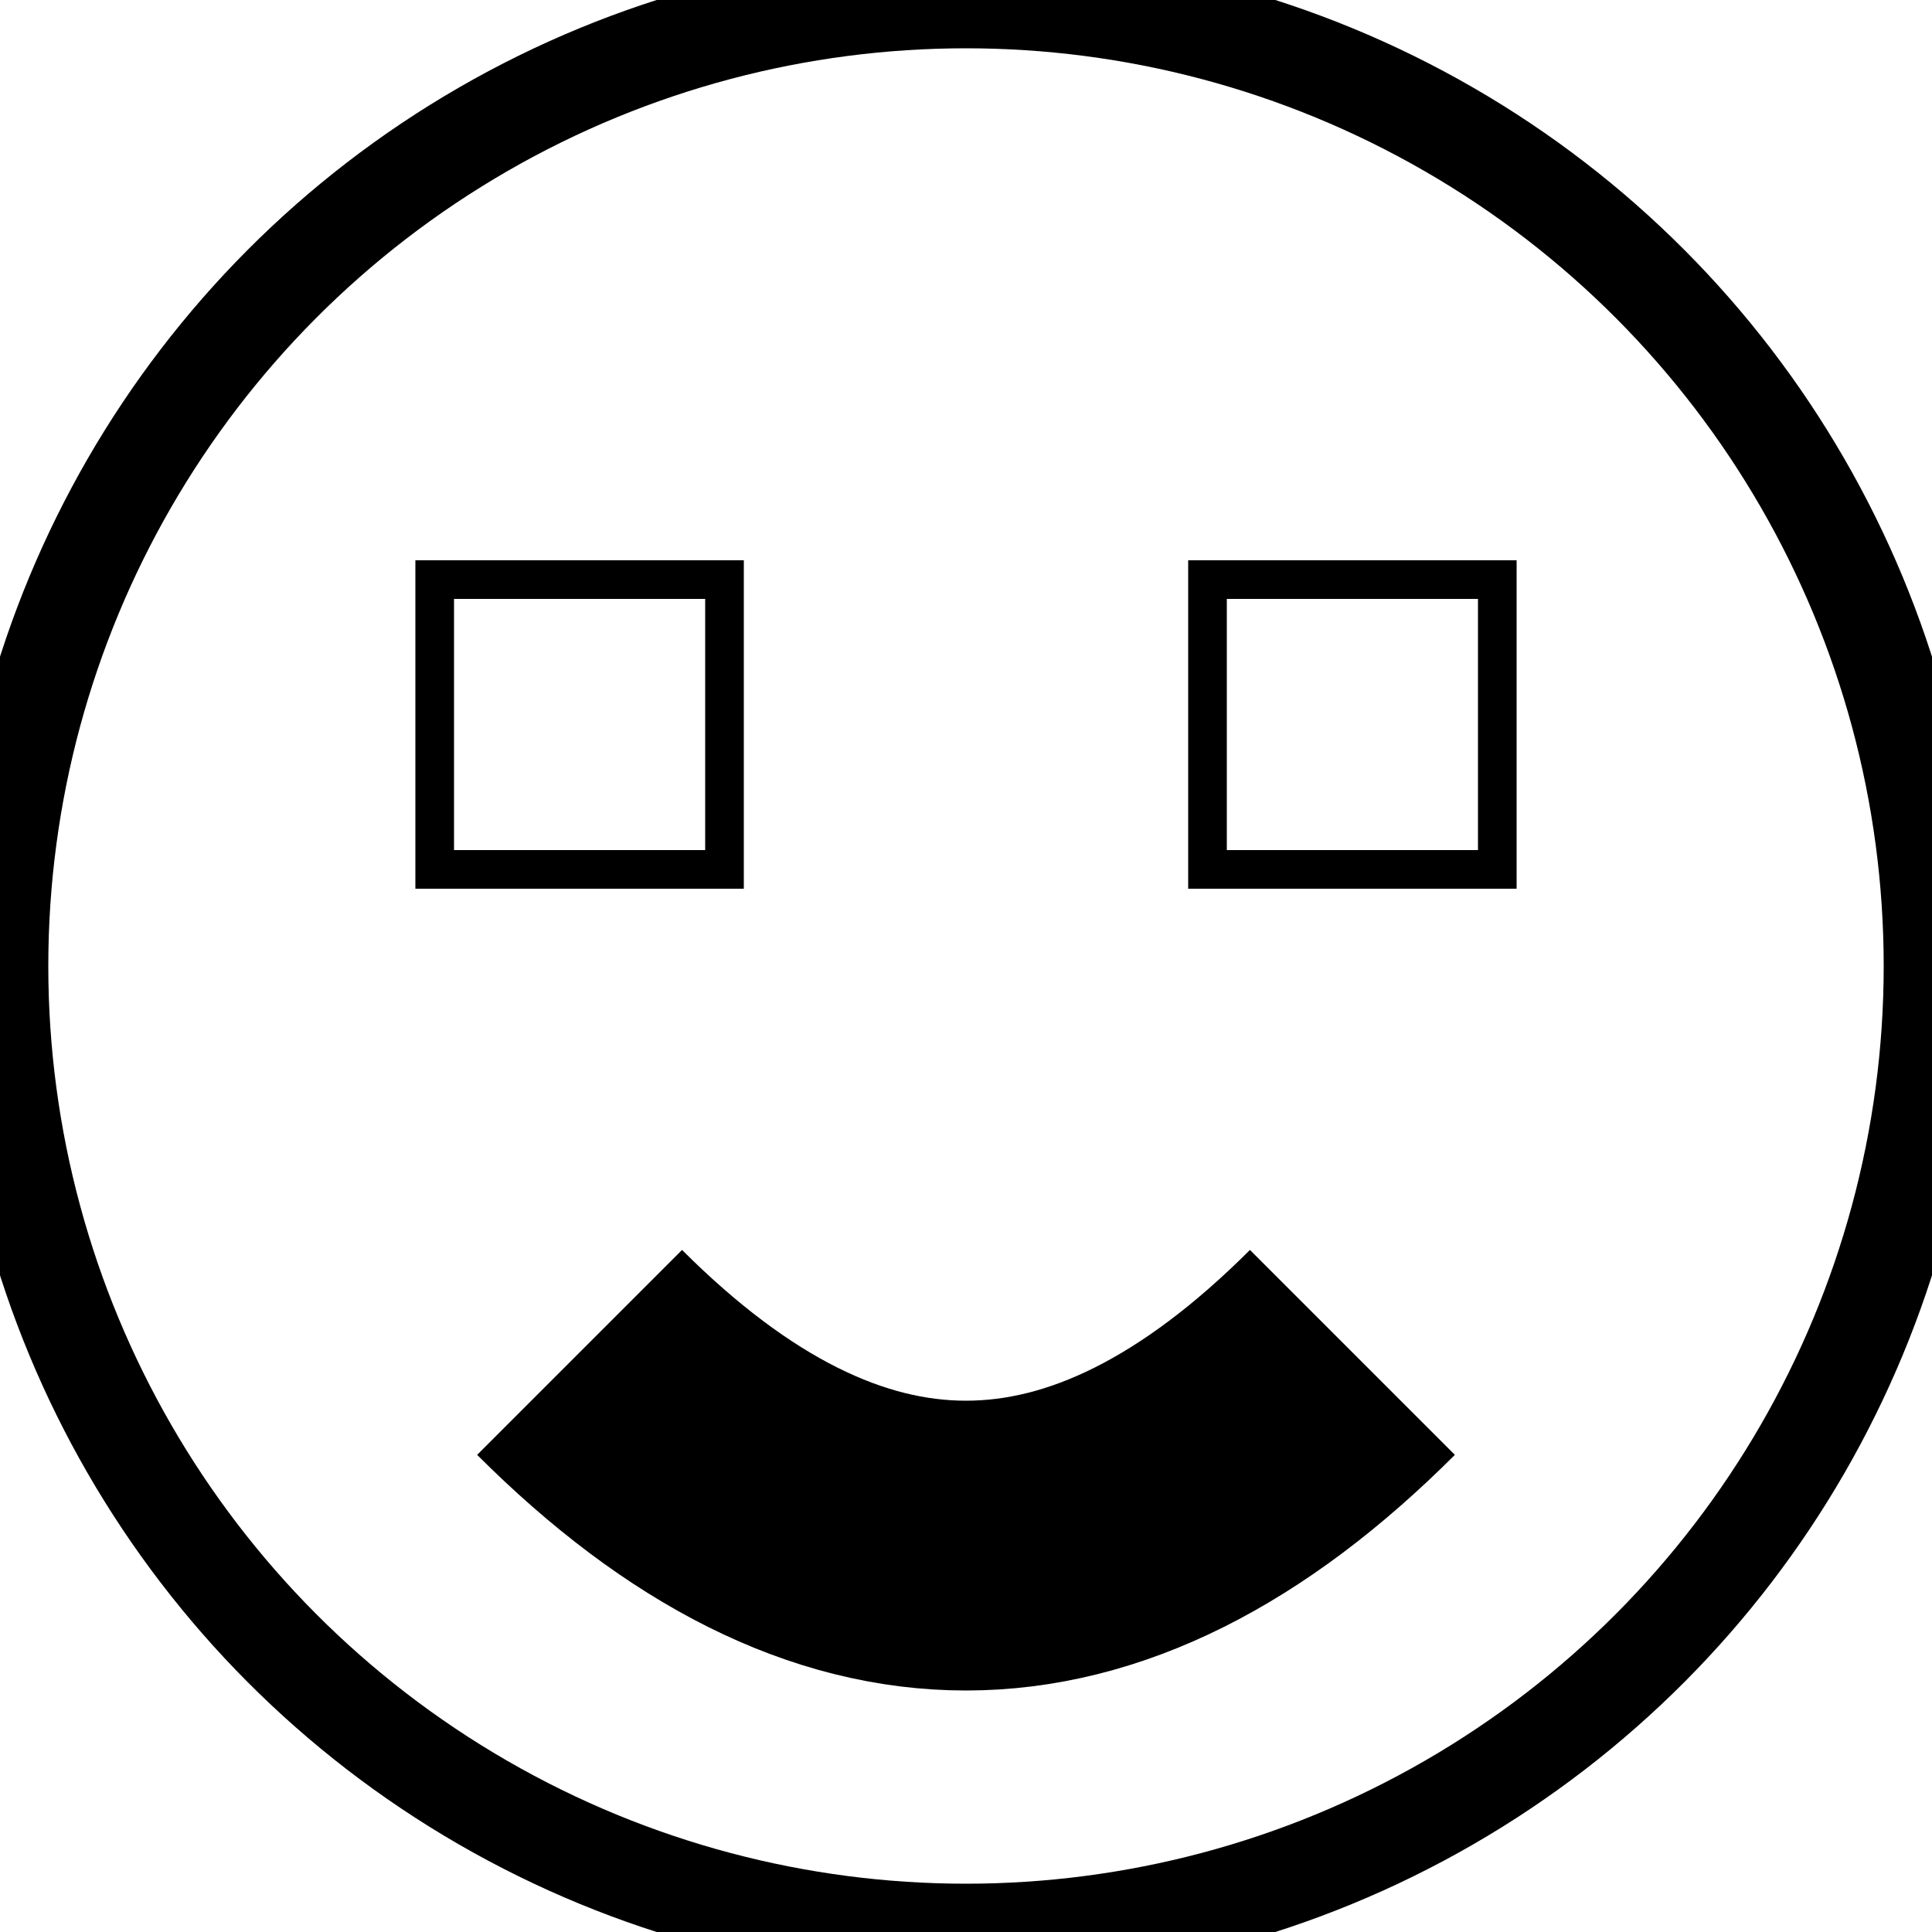 <svg xmlns="http://www.w3.org/2000/svg" width="100" height="100">
  <circle cx="50" cy="50" r="50" stroke="#000000" stroke-width="5" fill="none" />
  <rect x="22.5" y="30" width="15" height="15" stroke="#000000" stroke-width="2" fill="none" />
  <rect x="62.5" y="30" width="15" height="15" stroke="#000000" stroke-width="2" fill="none" />
  <path d="M 30 70 Q 50 90 70 70" stroke="#000000" stroke-width="15" fill="none" />
</svg>
